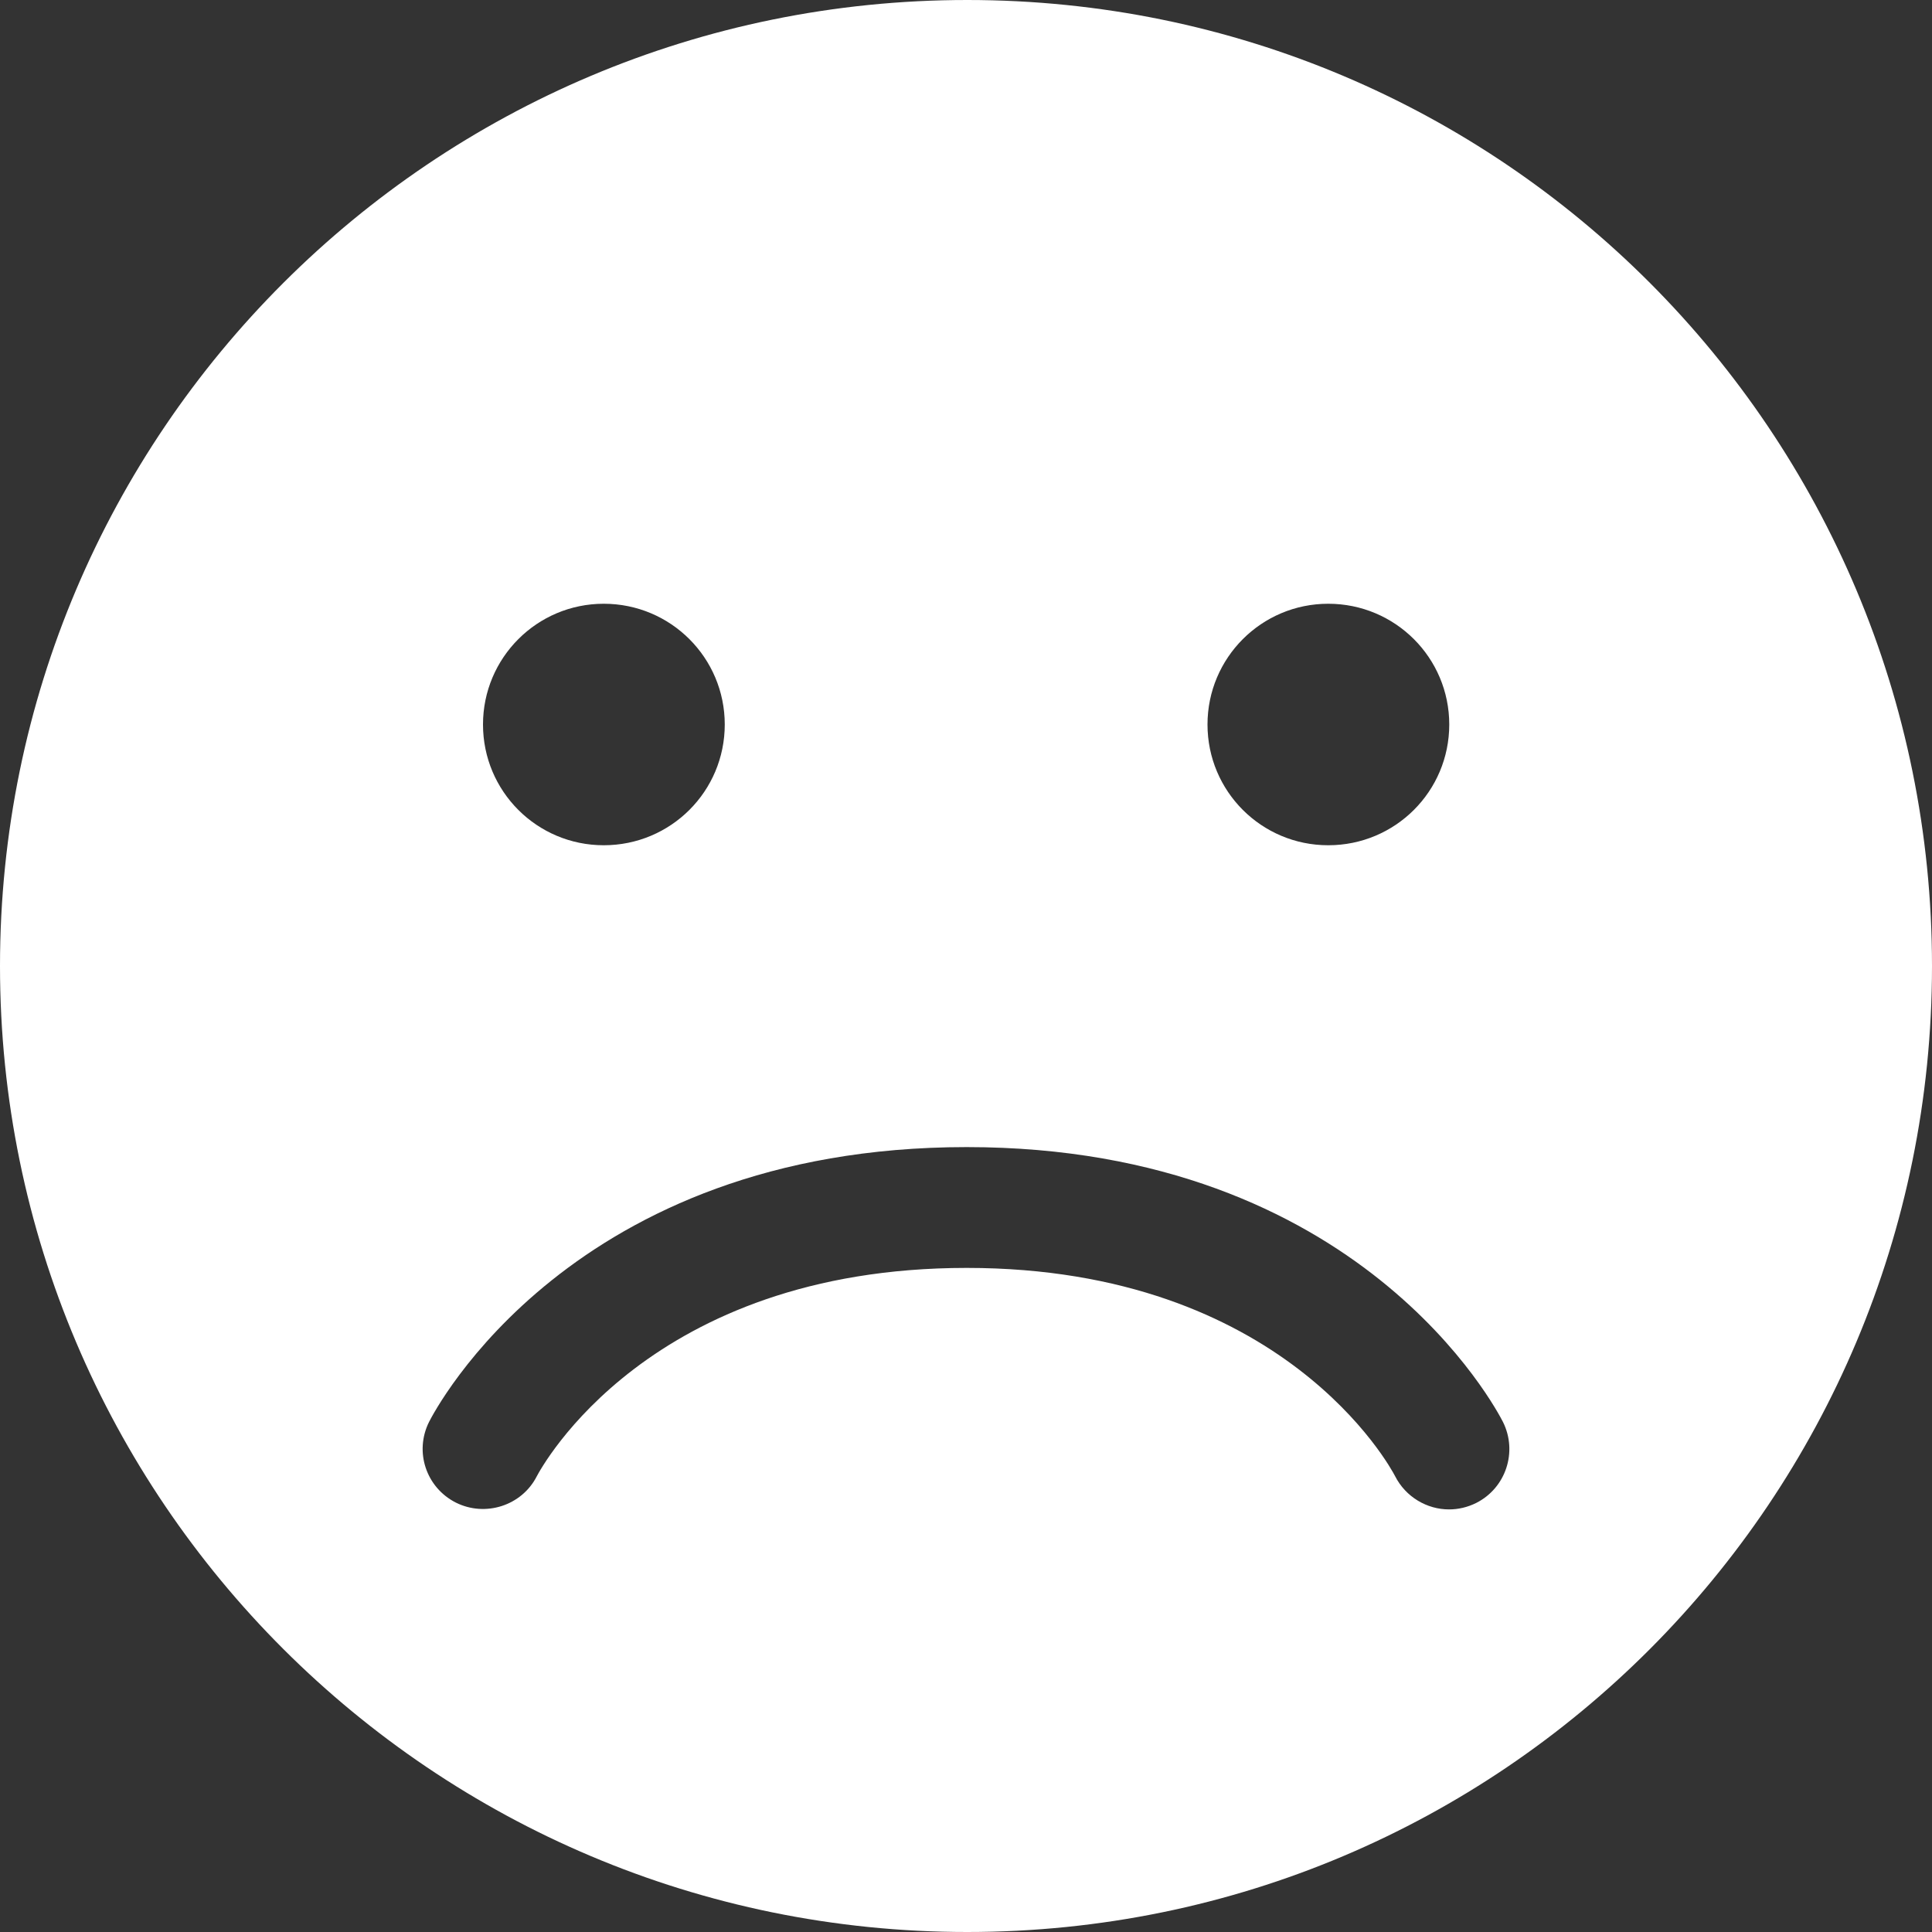 <?xml version="1.0" encoding="UTF-8"?>
<svg width="30px" height="30px" viewBox="0 0 30 30" version="1.1" xmlns="http://www.w3.org/2000/svg" xmlns:xlink="http://www.w3.org/1999/xlink">
    <rect x="0" y="0" width="30" height="30" fill="#333333" stroke="none"/>
    <!-- Generator: Sketch 52.5 (67469) - http://www.bohemiancoding.com/sketch -->
    <title>icn_bad_lrg@2x.png</title>
    <desc>Created with Sketch.</desc>
    <g id="Dropdown-Diary" stroke="none" stroke-width="1" fill="none" fill-rule="evenodd">
        <g id="Portrait" transform="translate(-41, -577)" fill="#FFFFFF">
            <path d="M56.019,577 C47.727,577 41,583.714 41,592 C41,600.284 47.727,607 56.019,607 C64.314,607 71,600.284 71,592 C71,583.714 64.314,577 56.019,577 L56.019,577 Z M61.625,586.375 C62.666,586.375 63.504,587.215 63.504,588.25 C63.504,589.287 62.666,590.125 61.625,590.125 C60.588,590.125 59.75,589.287 59.75,588.25 C59.75,587.215 60.588,586.375 61.625,586.375 L61.625,586.375 Z M50.375,586.375 C51.416,586.375 52.254,587.215 52.254,588.25 C52.254,589.287 51.416,590.125 50.375,590.125 C49.338,590.125 48.5,589.287 48.5,588.25 C48.5,587.215 49.338,586.375 50.375,586.375 L50.375,586.375 Z M63.922,600.338 C63.785,600.406 63.642,600.438 63.5,600.438 C63.159,600.438 62.827,600.246 62.662,599.92 C62.596,599.793 60.933,596.688 56.011,596.688 C51.071,596.688 49.404,599.793 49.334,599.926 C49.1,600.381 48.536,600.561 48.078,600.332 C47.617,600.098 47.431,599.543 47.662,599.08 C47.75,598.908 49.867,594.812 56.011,594.812 C62.133,594.812 64.25,598.908 64.338,599.08 C64.569,599.543 64.383,600.106 63.922,600.338 L63.922,600.338 Z" id="icn_bad_lrg@2x.png"></path>
        </g>
    </g>
</svg>